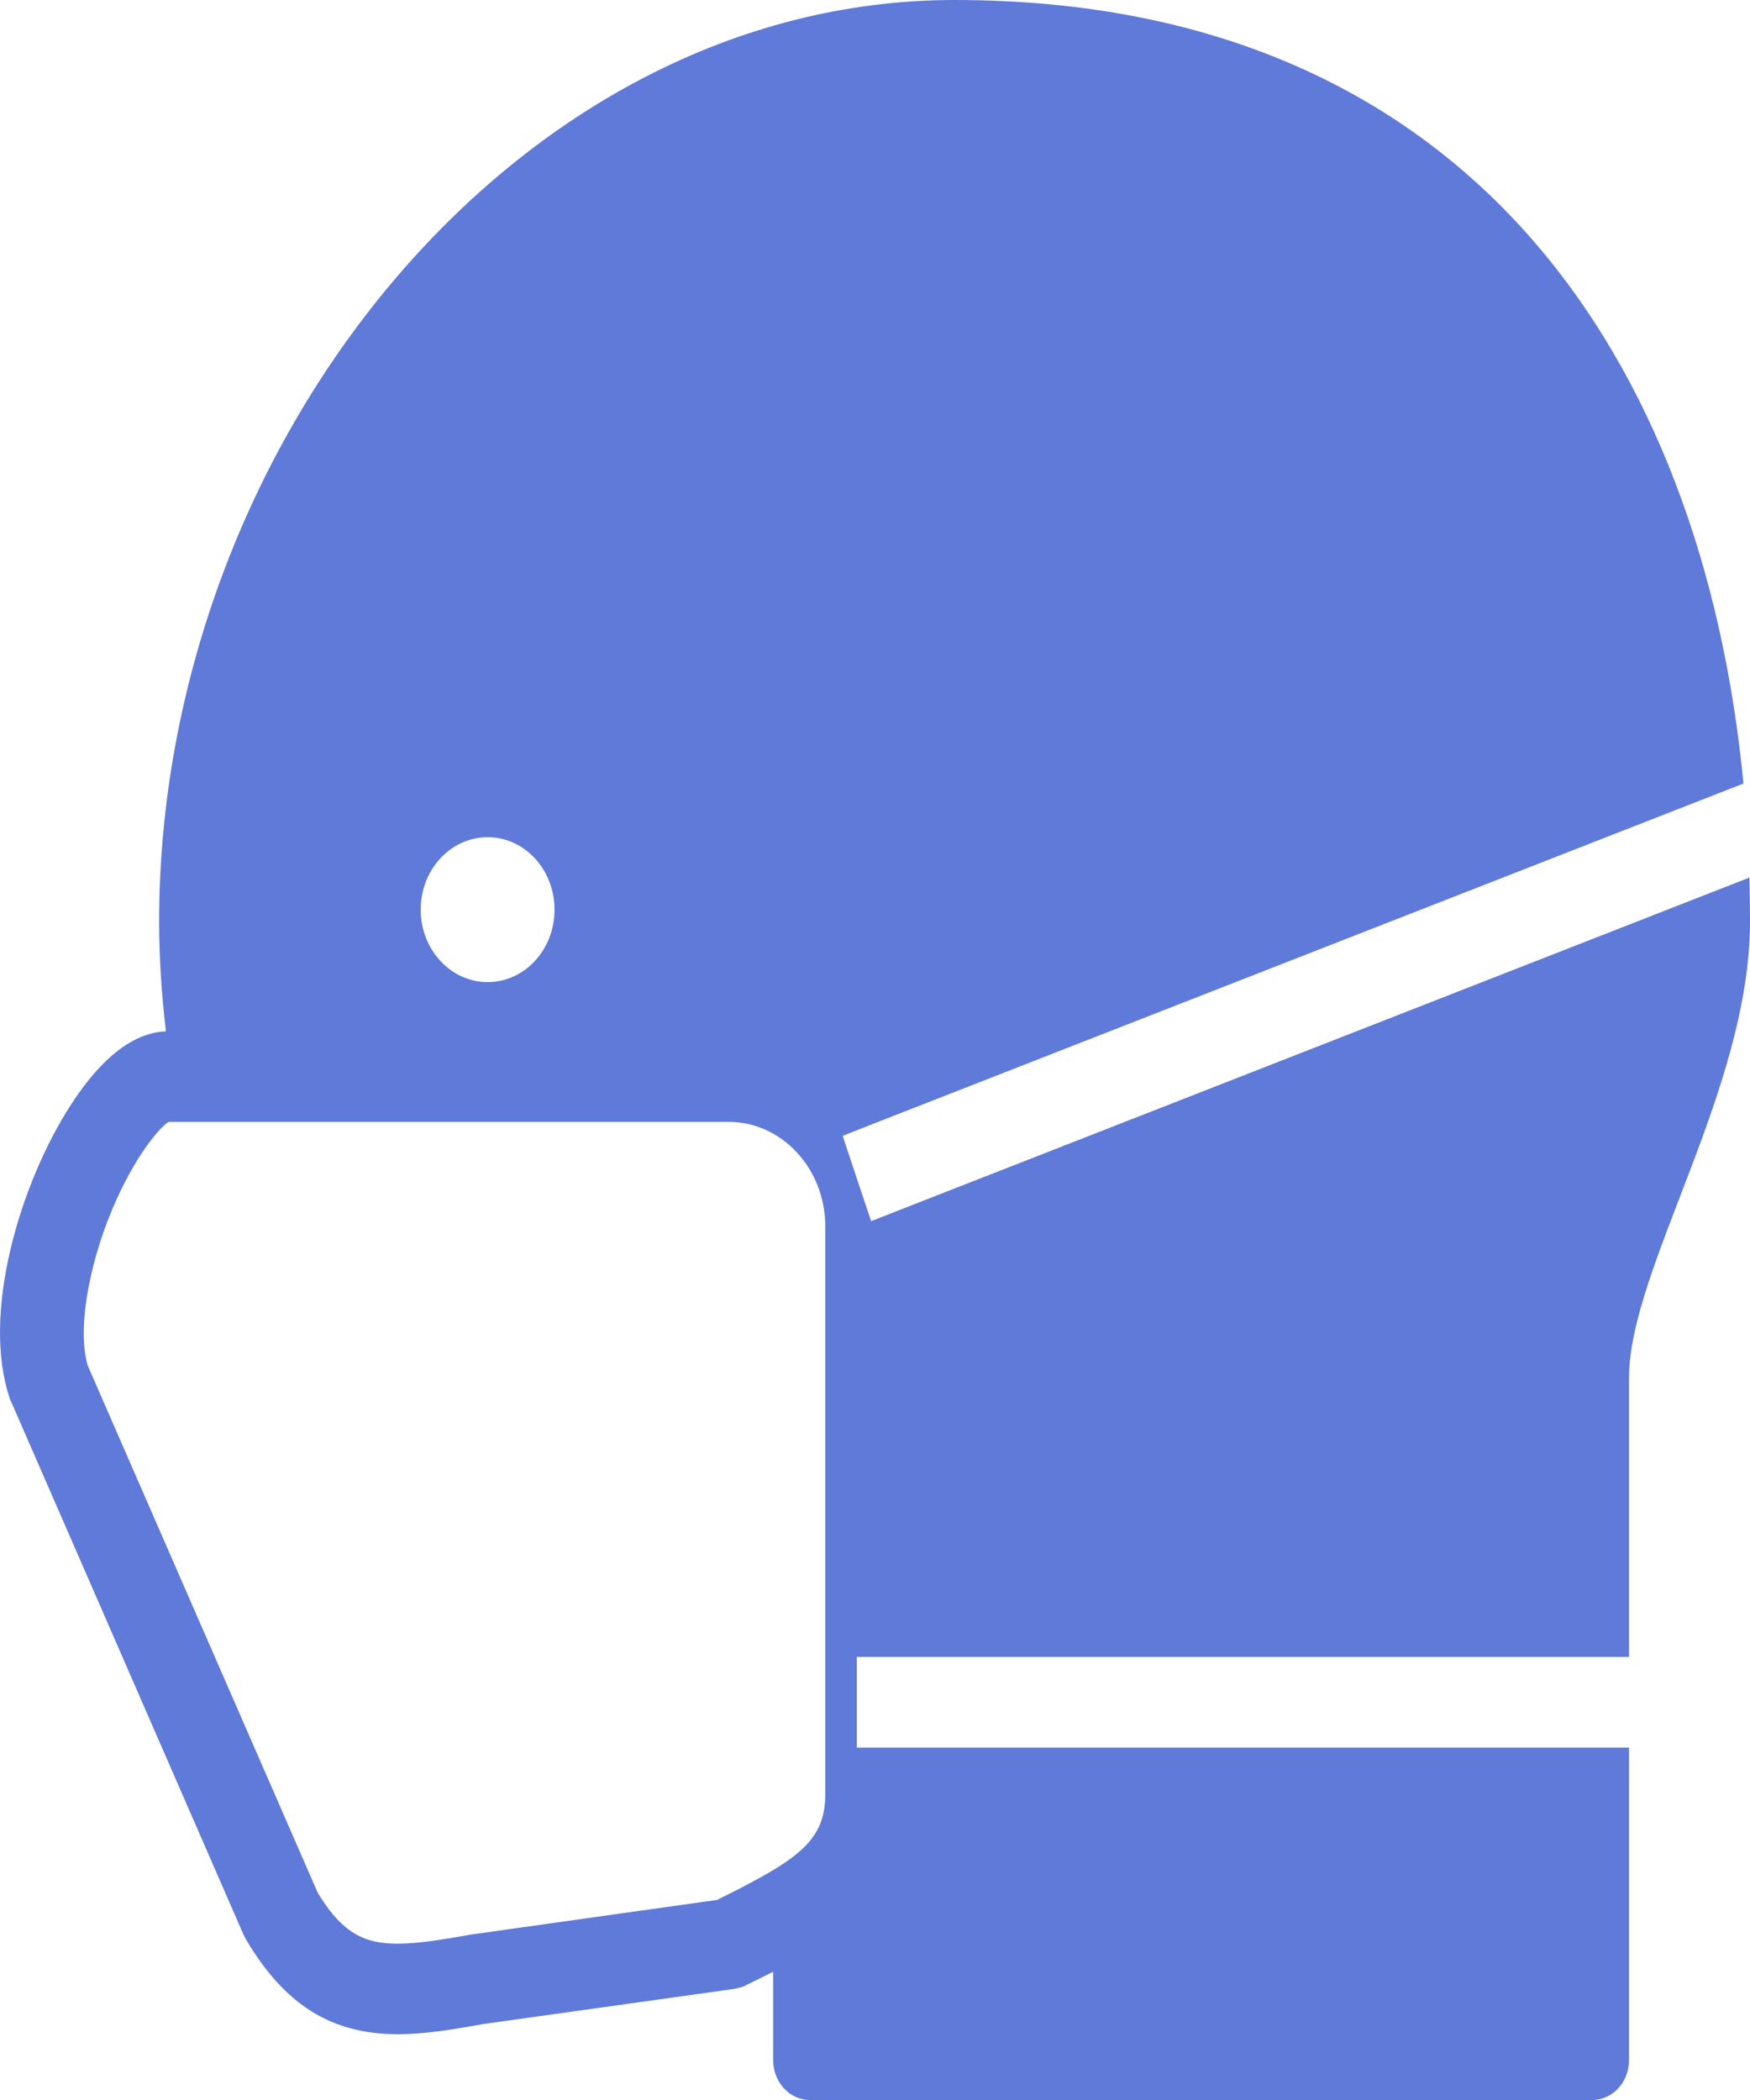 <svg width="15" height="18" viewBox="0 0 15 18" fill="none" xmlns="http://www.w3.org/2000/svg">
<path d="M14.995 7.522L7.783 10.343L7.467 10.467L7.413 10.307L7.266 9.866L7.223 9.736L7.545 9.609L14.944 6.716C14.597 3.113 12.607 0 8.182 0C4.416 0 1.364 3.823 1.364 7.899C1.364 8.218 1.386 8.532 1.422 8.84C1.145 8.852 0.871 9.062 0.608 9.469C0.17 10.147 -0.162 11.261 0.084 11.988L2.086 16.58L2.108 16.623C2.441 17.186 2.842 17.436 3.409 17.436C3.409 17.436 3.409 17.436 3.409 17.436C3.643 17.436 3.895 17.394 4.141 17.349L6.292 17.048L6.366 17.03L6.415 17.006C6.486 16.971 6.557 16.936 6.627 16.901V17.659C6.627 17.847 6.768 18 6.942 18H13.648C13.822 18 13.963 17.847 13.963 17.659V14.979H7.791H7.432H7.344V14.202H7.432H7.791H13.963V11.811C13.963 10.878 15 9.337 15 7.9C15 7.774 14.998 7.648 14.995 7.522ZM3.409 16.66C3.143 16.66 2.944 16.588 2.724 16.225L0.753 11.707C0.702 11.541 0.708 11.294 0.762 11.02C0.807 10.786 0.886 10.532 0.996 10.288C1.2 9.835 1.405 9.635 1.446 9.616H6.246C6.702 9.616 7.074 10.018 7.074 10.512V15.379C7.074 15.7 6.921 15.869 6.524 16.089C6.416 16.149 6.293 16.213 6.146 16.285L4.036 16.582C3.807 16.623 3.588 16.66 3.409 16.66ZM4.18 7.176C4.497 7.176 4.753 7.454 4.753 7.797C4.753 8.14 4.497 8.418 4.18 8.418C3.863 8.418 3.606 8.14 3.606 7.797C3.606 7.454 3.863 7.176 4.18 7.176Z" fill="#5F7AD8"/>
</svg>
